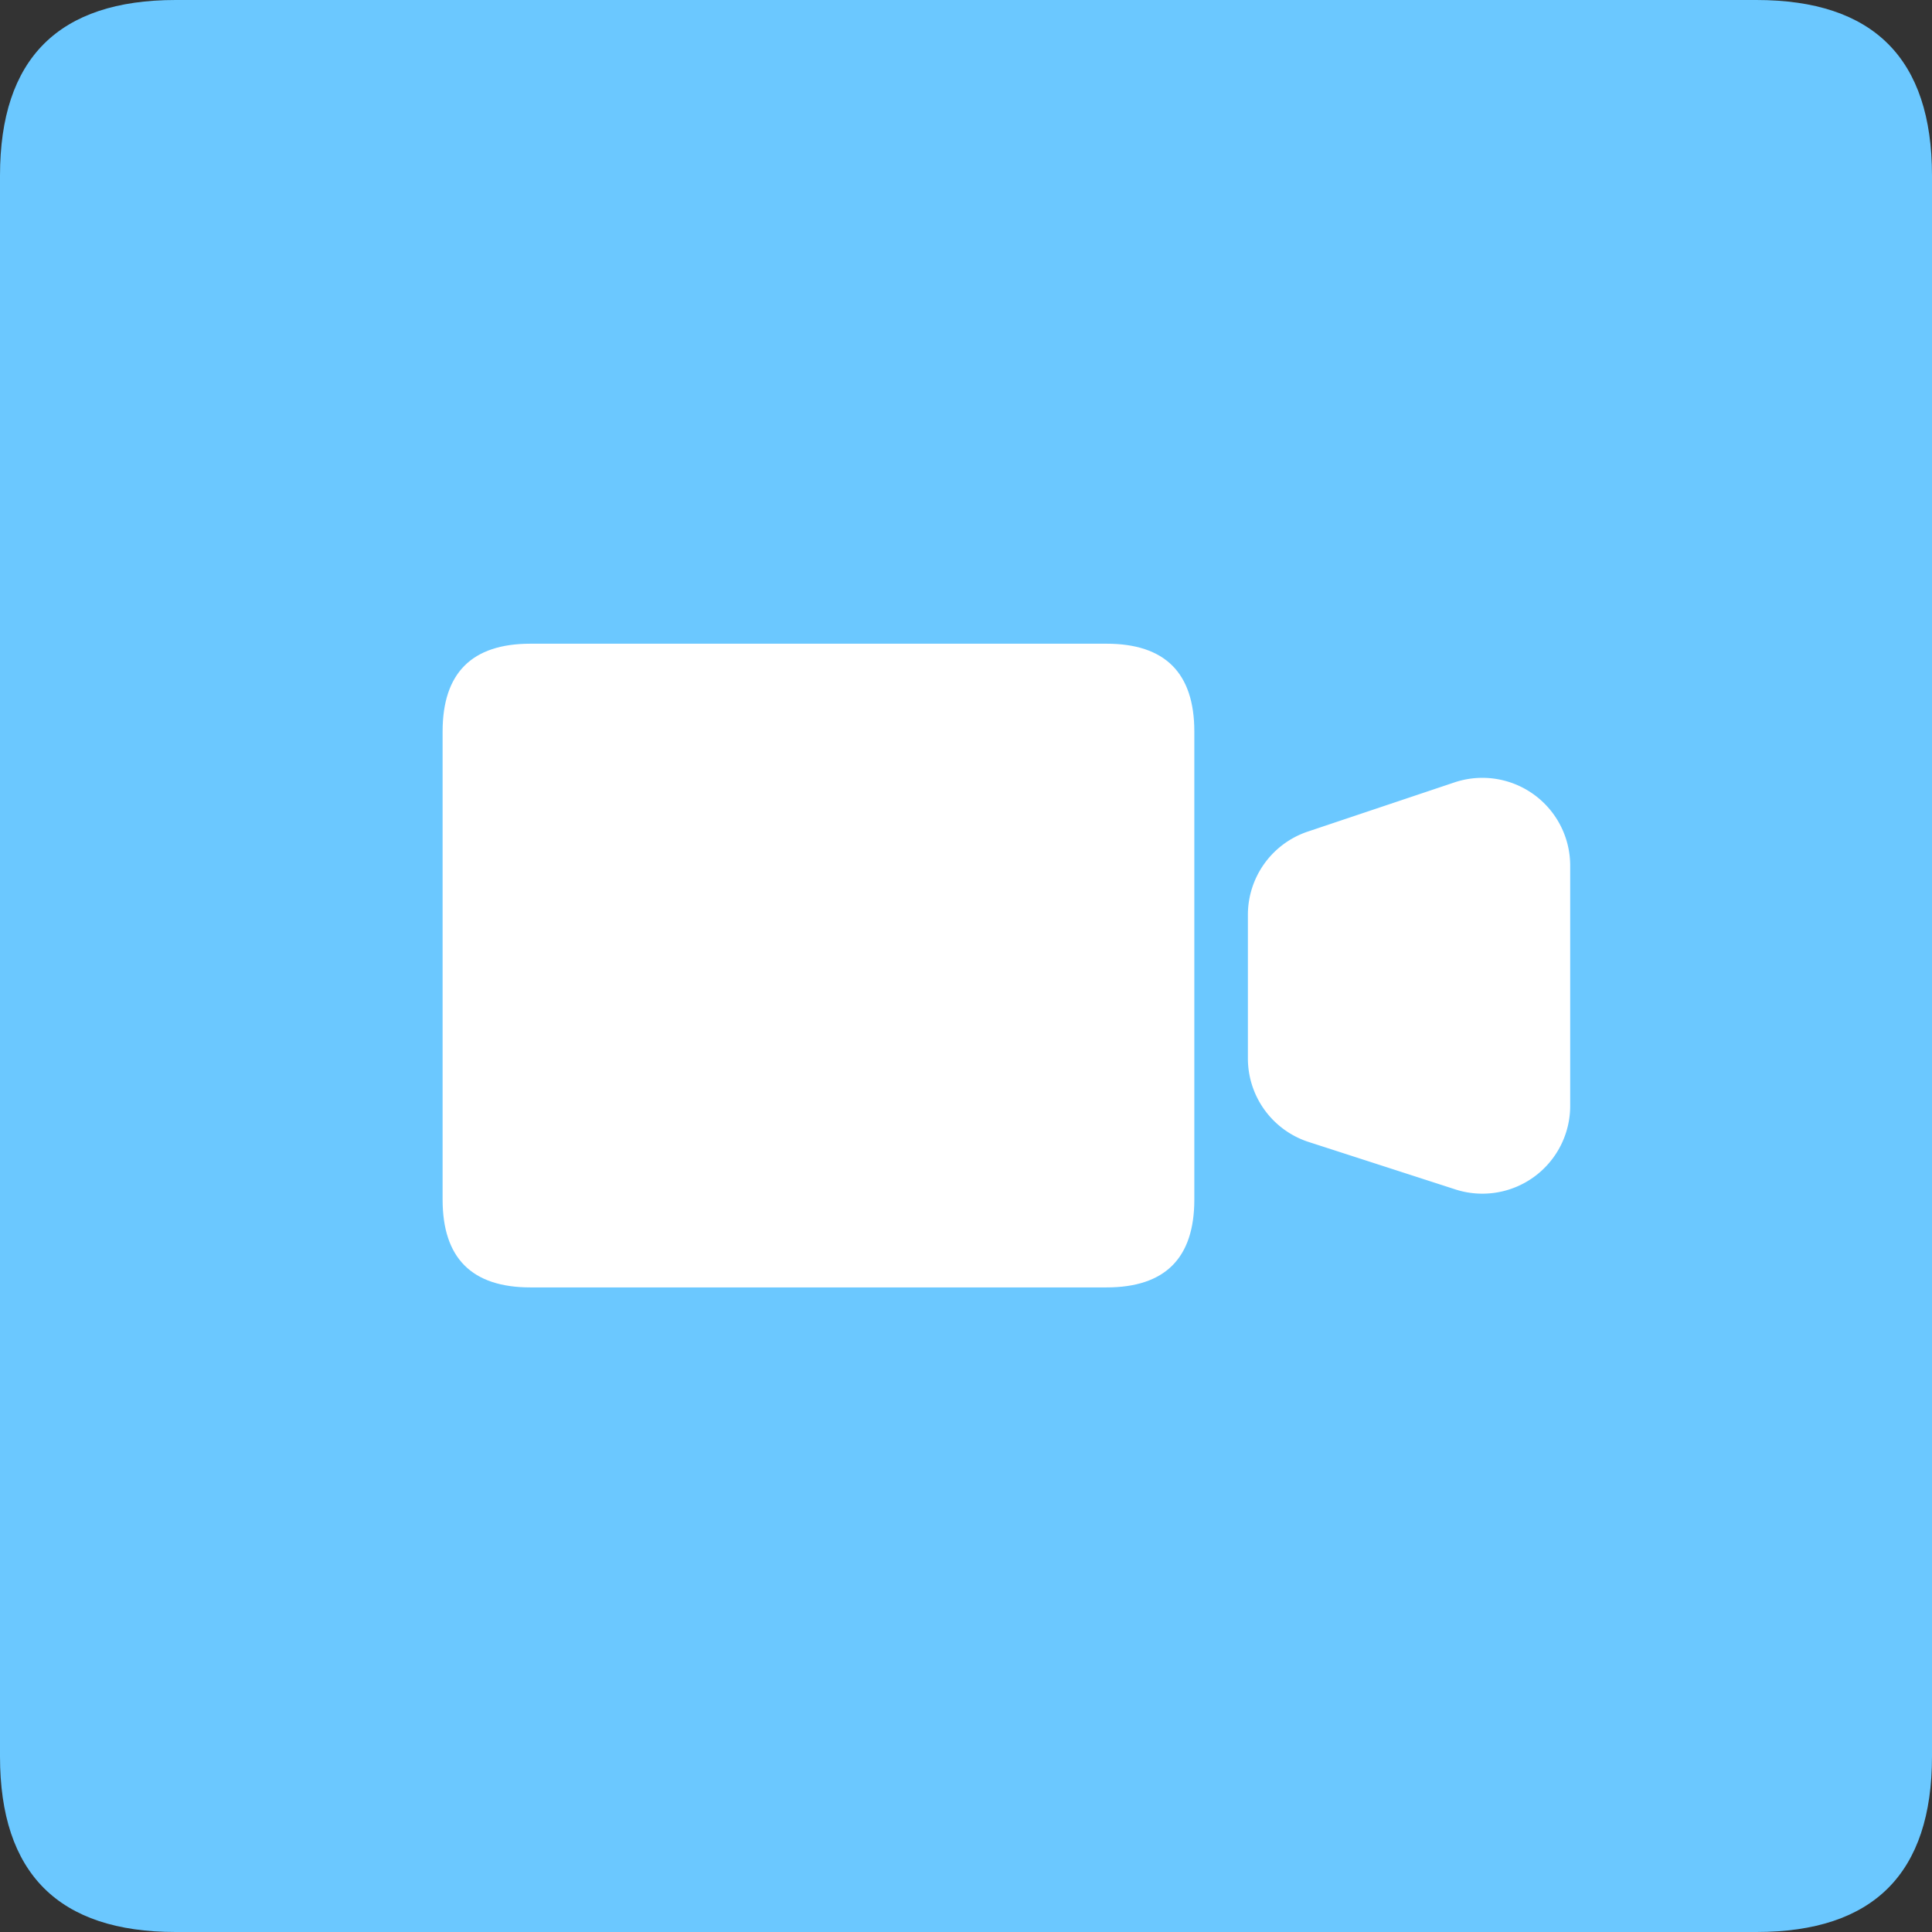 <?xml version="1.0" standalone="no"?><!DOCTYPE svg PUBLIC "-//W3C//DTD SVG 1.1//EN" "http://www.w3.org/Graphics/SVG/1.1/DTD/svg11.dtd"><svg t="1557737449185" class="icon" style="" viewBox="0 0 1024 1024" version="1.1" xmlns="http://www.w3.org/2000/svg" p-id="5260" xmlns:xlink="http://www.w3.org/1999/xlink" width="22" height="22"><rect x="0" y="0" width="1024" height="1024" fill="#333333" stroke="none"/><defs><style type="text/css"></style></defs><path d="M0 0m93.091 0l837.818 0q93.091 0 93.091 93.091l0 837.818q0 93.091-93.091 93.091l-837.818 0q-93.091 0-93.091-93.091l0-837.818q0-93.091 93.091-93.091Z" fill="#6BC8FF" p-id="5261"></path><path d="M234.589 341.178m46.545 0l305.338 0q46.545 0 46.545 46.545l0 248.087q0 46.545-46.545 46.545l-305.338 0q-46.545 0-46.545-46.545l0-248.087q0-46.545 46.545-46.545Z" fill="#FFFFFF" p-id="5262"></path><path d="M693.062 440.785l77.731-26.065a46.545 46.545 0 0 1 61.44 44.218v127.069a46.545 46.545 0 0 1-61.44 44.218L693.062 605.091a46.545 46.545 0 0 1-31.651-44.218v-76.335a46.545 46.545 0 0 1 31.651-43.753z" fill="#FFFFFF" p-id="5263"></path></svg>